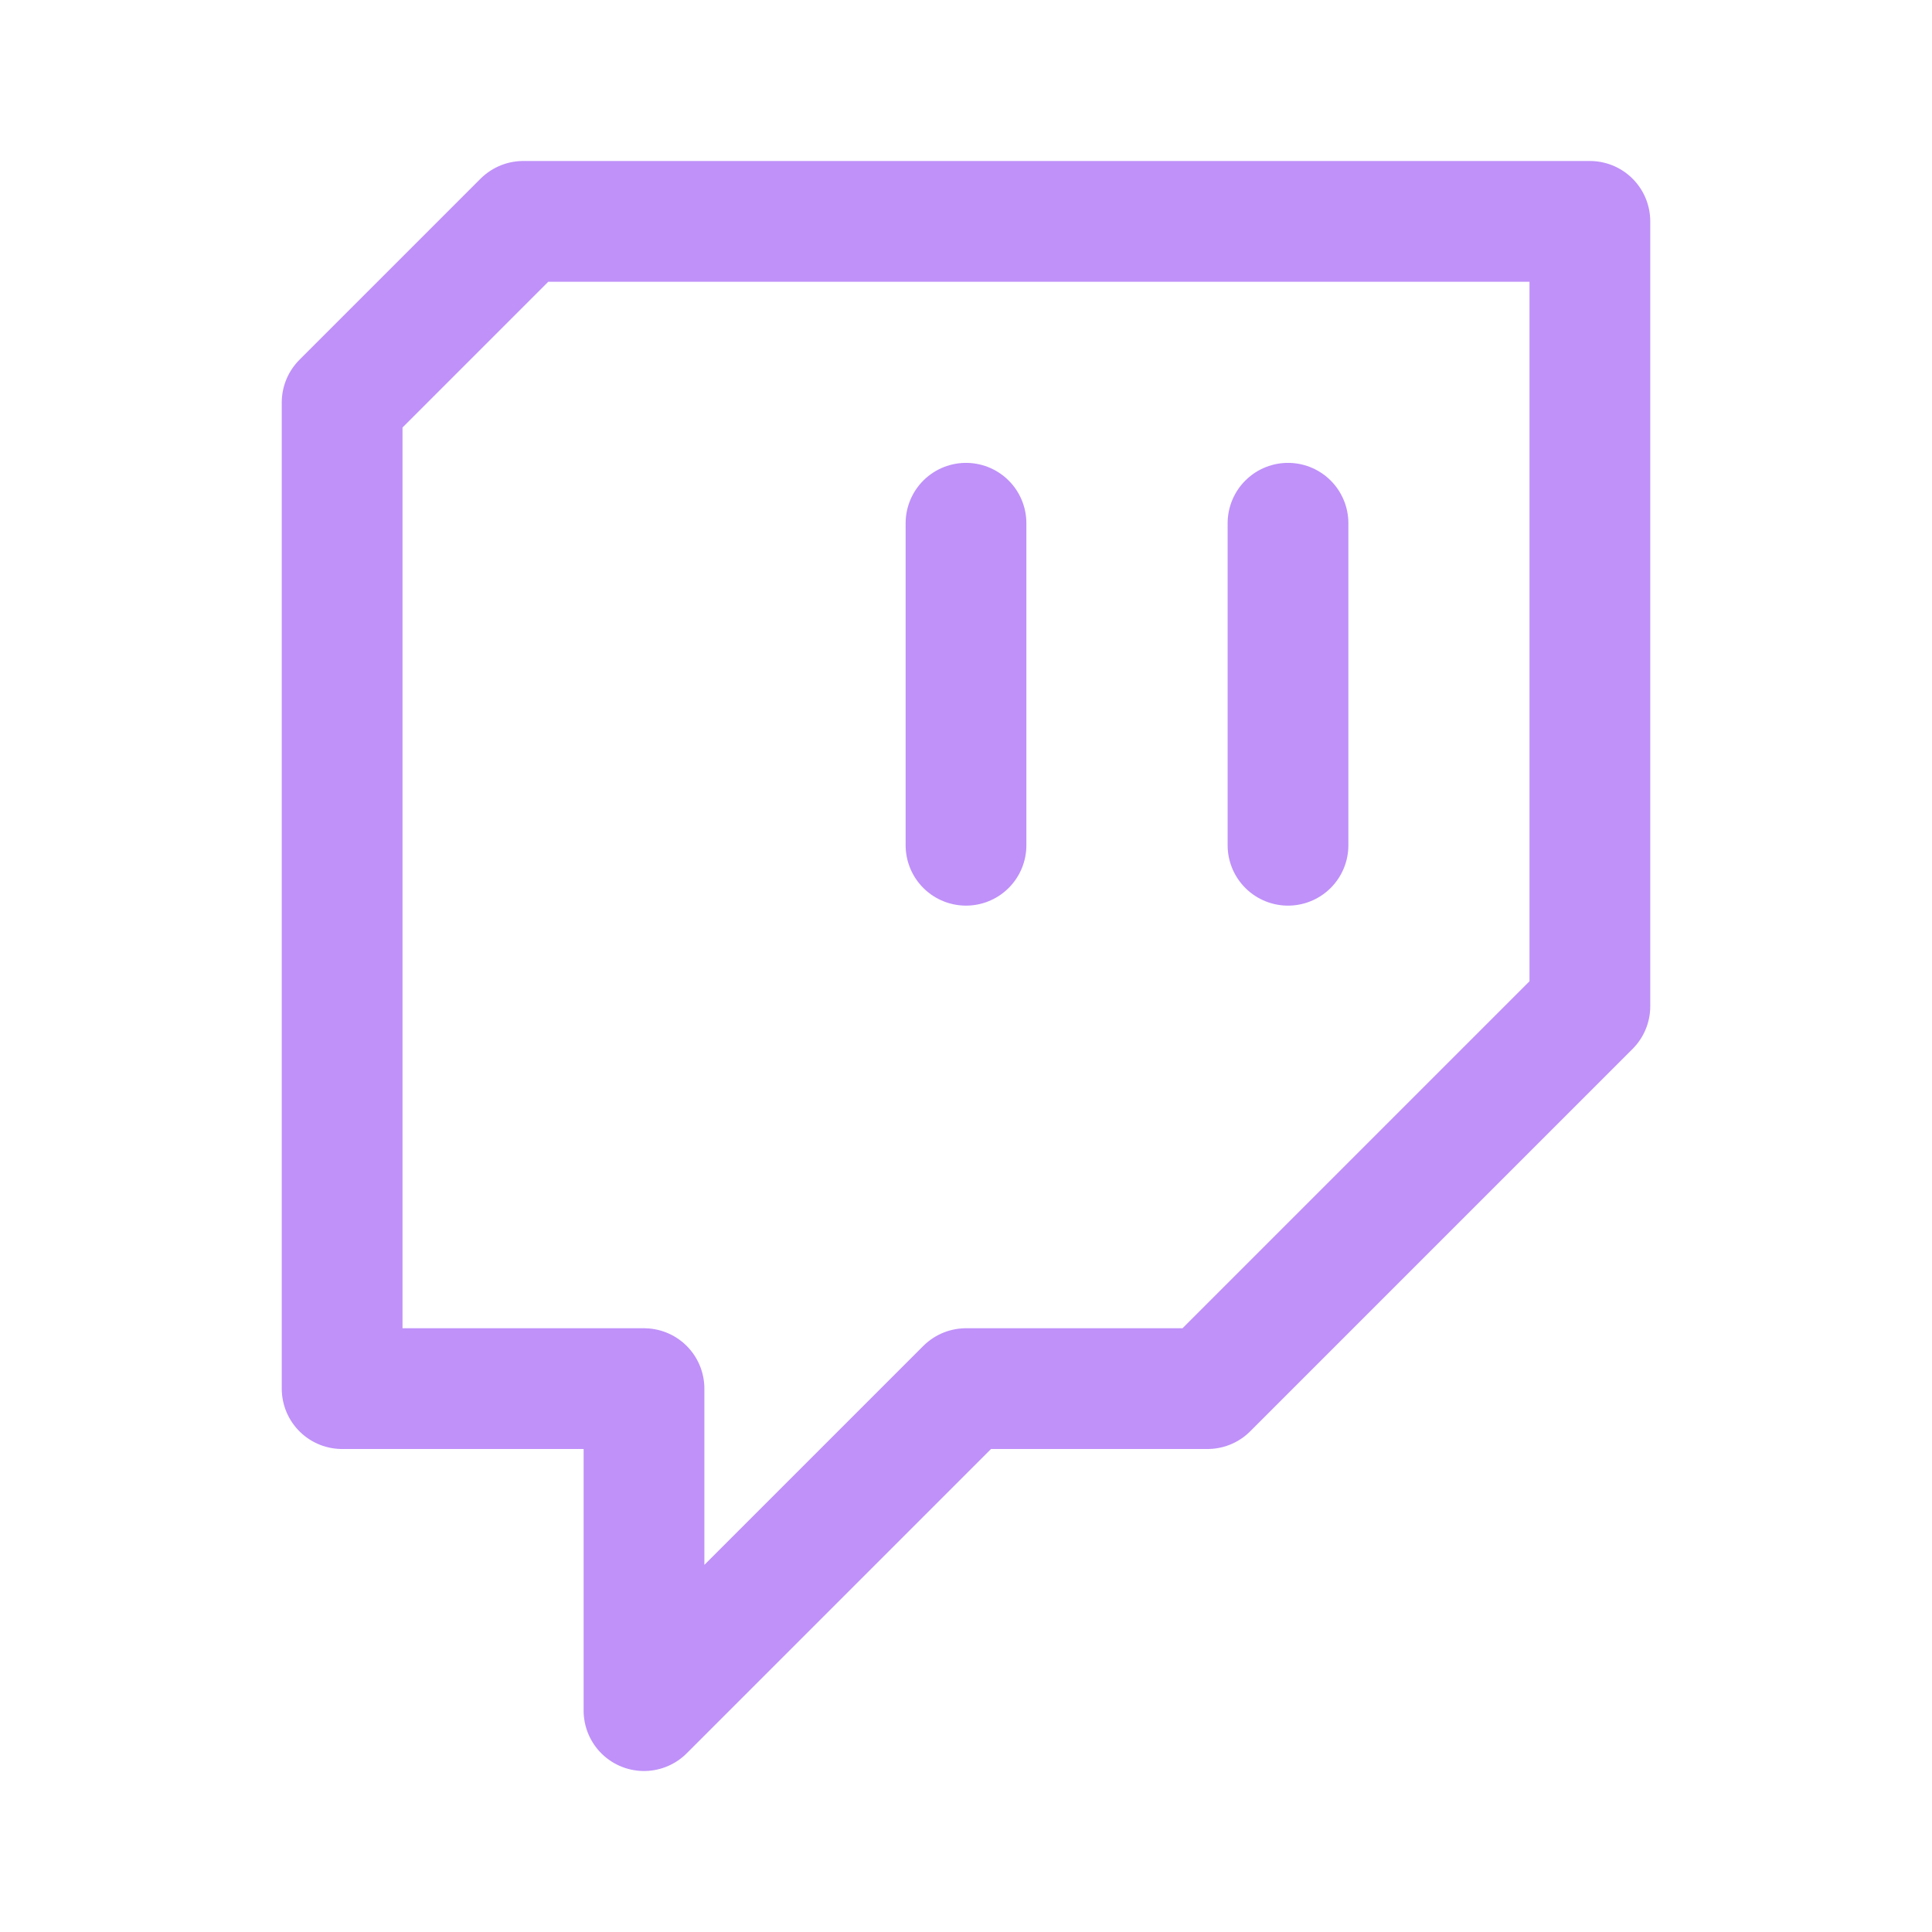 <!DOCTYPE svg PUBLIC "-//W3C//DTD SVG 1.1//EN" "http://www.w3.org/Graphics/SVG/1.1/DTD/svg11.dtd">
<!-- Uploaded to: SVG Repo, www.svgrepo.com, Transformed by: SVG Repo Mixer Tools -->
<svg width="64px" height="64px" viewBox="0 0 192 192" xmlns="http://www.w3.org/2000/svg" fill="none">
<g id="SVGRepo_bgCarrier" stroke-width="0"/>
<g id="SVGRepo_tracerCarrier" stroke-linecap="round" stroke-linejoin="round"/>
<g id="SVGRepo_iconCarrier">
<path stroke="#bf91f9" stroke-linecap="round" stroke-linejoin="round" stroke-width="12" d="M96 52v32m32-32v32"/>
<path stroke="#bf91f9" stroke-linejoin="round" stroke-width="12" d="M34 138h30v32l32-32h24l38-38V22H52L34 40v98Z"/>
</g>
</svg>